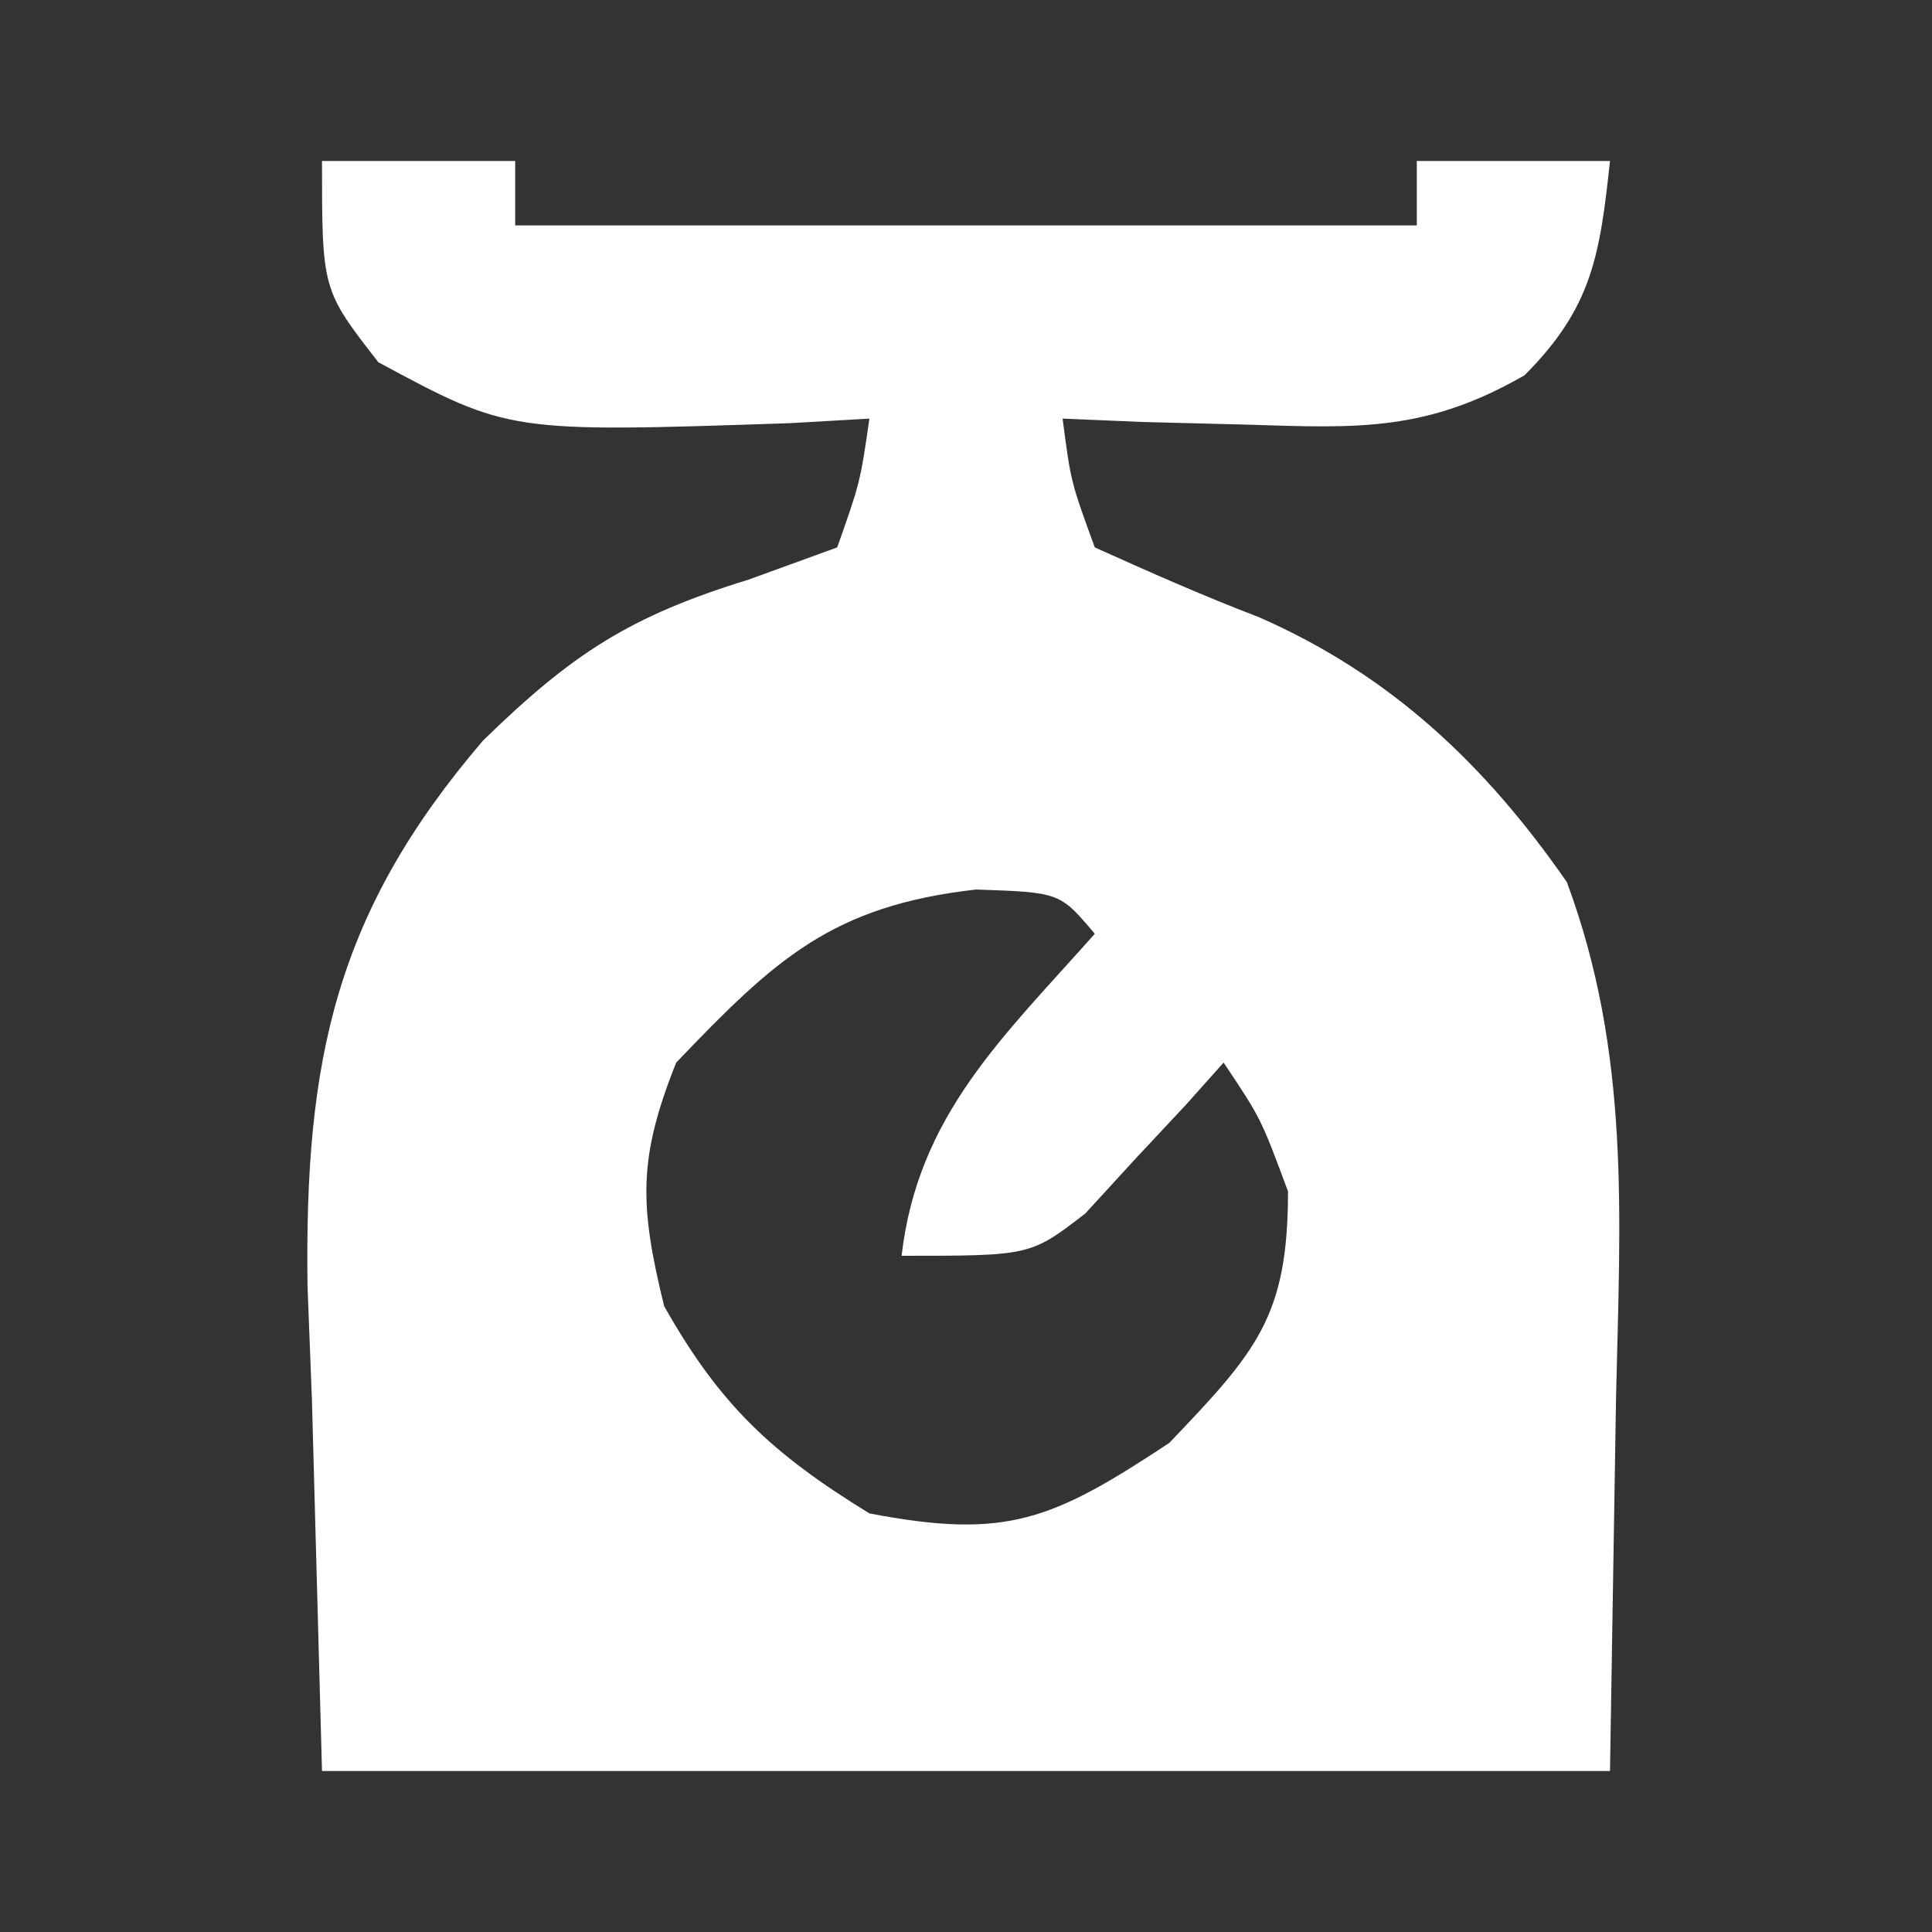 <?xml version="1.0" encoding="UTF-8"?>
<svg version="1.1" xmlns="http://www.w3.org/2000/svg" width="60" height="60">
<rect width="100%" height="100%" fill="#333333" stroke="none"/>
<path d="M0 0 C1.98 0 3.96 0 6 0 C6 0.66 6 1.32 6 2 C15.24 2 24.48 2 34 2 C34 1.34 34 0.68 34 0 C35.98 0 37.96 0 40 0 C39.685 2.917 39.452 4.548 37.344 6.656 C34.31 8.396 32.223 8.301 28.75 8.188 C27.134 8.147 27.134 8.147 25.484 8.105 C24.665 8.071 23.845 8.036 23 8 C23.256 9.967 23.256 9.967 24 12 C25.681 12.758 27.368 13.506 29.09 14.164 C33.193 15.96 36.134 18.752 38.66 22.395 C40.637 27.714 40.316 32.756 40.188 38.375 C40.126 42.211 40.064 46.047 40 50 C26.8 50 13.6 50 0 50 C-0.103 46.205 -0.206 42.41 -0.312 38.5 C-0.358 37.32 -0.404 36.14 -0.45 34.924 C-0.542 27.94 0.406 23.365 5 18 C7.768 15.303 9.551 14.138 13.25 13 C14.158 12.67 15.065 12.34 16 12 C16.713 9.983 16.713 9.983 17 8 C16.192 8.046 15.384 8.093 14.551 8.141 C5.809 8.436 5.809 8.436 1.75 6.25 C0 4 0 4 0 0 Z M11 28 C9.803 30.992 9.865 32.448 10.625 35.562 C12.362 38.642 13.986 40.15 17 42 C21.257 42.815 22.664 42.222 26.312 39.812 C29.034 36.965 30 35.881 30 32 C29.159 29.731 29.159 29.731 28 28 C27.613 28.433 27.227 28.866 26.828 29.312 C26.307 29.869 25.787 30.426 25.25 31 C24.74 31.557 24.229 32.114 23.703 32.688 C22 34 22 34 18 34 C18.505 29.621 21.178 27.183 24 24 C22.914 22.713 22.914 22.713 20.312 22.625 C15.843 23.131 14.072 24.786 11 28 Z " fill="#FFFFFF" transform="translate(10,5)"/>
</svg>
